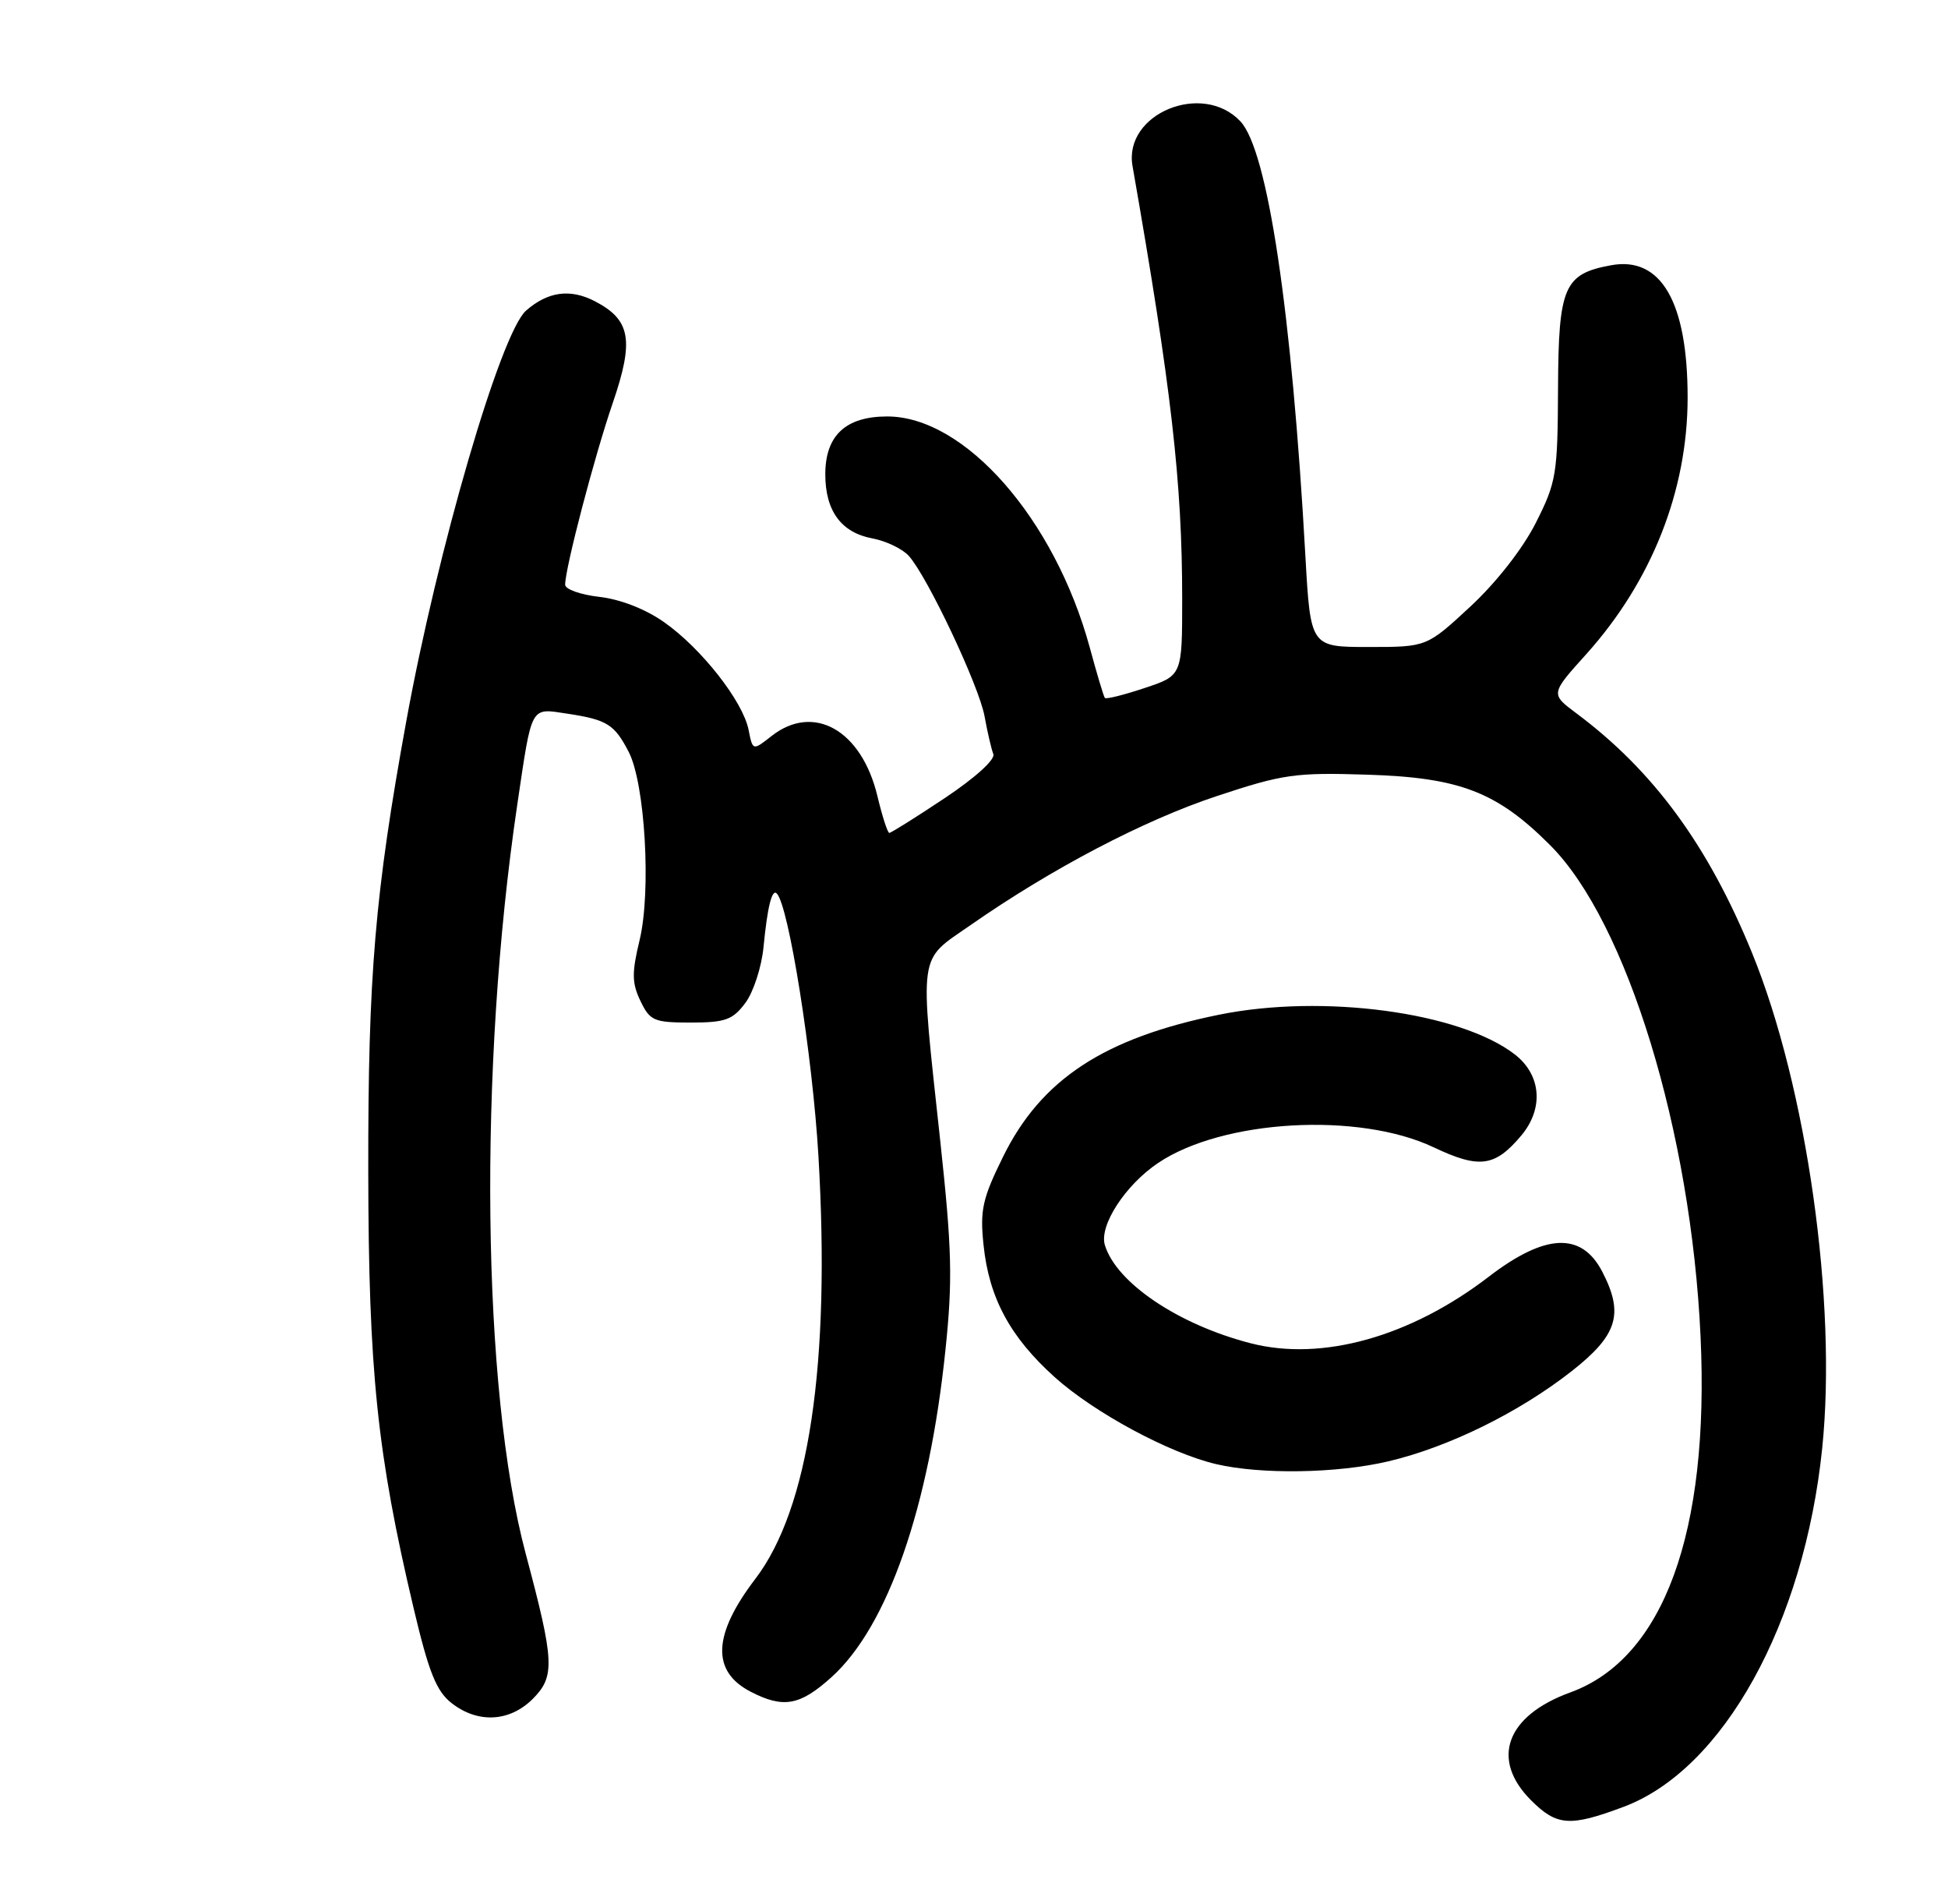 <?xml version="1.0" encoding="UTF-8" standalone="no"?>
<!DOCTYPE svg PUBLIC "-//W3C//DTD SVG 1.1//EN" "http://www.w3.org/Graphics/SVG/1.1/DTD/svg11.dtd" >
<svg xmlns="http://www.w3.org/2000/svg" xmlns:xlink="http://www.w3.org/1999/xlink" version="1.1" viewBox="0 0 262 256">
 <g >
 <path fill="currentColor"
d=" M 218.37 242.96 C 231.77 237.95 242.65 218.31 245.08 194.75 C 247.10 175.11 243.01 146.18 235.65 128.15 C 229.74 113.68 222.40 103.66 212.01 95.91 C 208.53 93.31 208.53 93.31 213.36 87.95 C 222.15 78.17 226.97 65.98 226.98 53.50 C 226.99 40.62 223.41 34.42 216.67 35.67 C 210.35 36.83 209.61 38.55 209.55 52.23 C 209.50 63.78 209.33 64.84 206.55 70.33 C 204.79 73.80 201.23 78.35 197.74 81.58 C 191.89 87.00 191.89 87.00 184.07 87.00 C 176.26 87.00 176.26 87.00 175.57 74.75 C 173.74 41.87 170.50 20.22 166.83 16.32 C 161.73 10.89 151.09 15.29 152.32 22.32 C 157.54 52.15 159.00 64.83 159.00 80.53 C 159.00 90.84 159.00 90.84 153.94 92.52 C 151.15 93.45 148.75 94.05 148.60 93.85 C 148.44 93.66 147.52 90.58 146.55 87.00 C 141.83 69.75 129.76 56.00 119.33 56.00 C 113.74 56.00 111.00 58.56 111.00 63.78 C 111.00 68.70 113.14 71.62 117.34 72.40 C 119.20 72.75 121.41 73.82 122.25 74.77 C 124.79 77.64 131.68 92.24 132.42 96.32 C 132.80 98.42 133.33 100.71 133.60 101.40 C 133.88 102.13 131.15 104.60 127.05 107.33 C 123.19 109.90 119.84 112.00 119.61 112.00 C 119.38 112.00 118.66 109.77 118.01 107.05 C 115.88 98.17 109.43 94.52 103.76 98.98 C 101.24 100.96 101.24 100.96 100.68 98.13 C 99.91 94.29 94.33 87.18 89.33 83.67 C 86.83 81.90 83.43 80.58 80.61 80.26 C 78.08 79.97 76.00 79.24 76.01 78.62 C 76.02 76.36 79.97 61.29 82.41 54.20 C 85.31 45.74 84.83 43.00 79.99 40.50 C 76.69 38.79 73.68 39.20 70.75 41.77 C 67.34 44.77 58.85 73.87 54.64 97.00 C 50.42 120.18 49.50 131.14 49.53 157.50 C 49.57 184.40 50.72 195.49 55.63 216.25 C 57.66 224.84 58.68 227.39 60.72 229.00 C 64.25 231.77 68.53 231.56 71.65 228.45 C 74.67 225.42 74.58 223.44 70.70 208.90 C 64.80 186.77 64.32 143.67 69.57 108.21 C 71.58 94.65 71.27 95.21 76.33 95.97 C 81.65 96.78 82.64 97.40 84.56 101.11 C 86.76 105.37 87.60 119.84 86.03 126.39 C 84.96 130.82 84.98 132.19 86.14 134.60 C 87.42 137.27 87.96 137.50 92.91 137.50 C 97.55 137.50 98.55 137.14 100.25 134.86 C 101.33 133.41 102.43 130.04 102.69 127.36 C 103.21 121.99 103.82 119.49 104.47 120.14 C 106.08 121.75 109.29 141.97 110.08 155.50 C 111.71 183.40 108.80 202.87 101.58 212.32 C 95.86 219.82 95.66 224.74 100.96 227.48 C 105.37 229.76 107.60 229.35 111.85 225.51 C 119.39 218.70 124.97 202.69 127.16 181.52 C 128.14 172.14 128.03 167.97 126.47 153.50 C 123.67 127.56 123.42 129.35 130.50 124.42 C 141.45 116.79 153.82 110.31 163.65 107.05 C 172.57 104.09 174.22 103.86 183.93 104.17 C 196.34 104.56 201.33 106.48 208.49 113.65 C 218.81 123.97 227.45 152.16 228.72 179.71 C 229.94 206.09 223.74 223.03 211.19 227.58 C 202.56 230.72 200.43 236.58 205.92 242.08 C 209.39 245.54 211.14 245.67 218.37 242.96 Z  M 186.74 196.50 C 194.84 194.59 204.30 189.93 211.37 184.39 C 217.56 179.53 218.44 176.69 215.51 171.02 C 212.72 165.63 207.84 165.84 200.23 171.68 C 189.69 179.77 177.80 183.09 168.23 180.63 C 158.50 178.13 150.14 172.50 148.60 167.42 C 147.81 164.80 151.34 159.36 155.75 156.39 C 164.43 150.54 182.72 149.49 192.81 154.27 C 198.97 157.19 201.06 156.91 204.60 152.70 C 207.66 149.06 207.30 144.54 203.73 141.78 C 196.37 136.10 177.92 133.62 163.99 136.44 C 148.49 139.58 140.03 145.14 134.91 155.54 C 132.14 161.15 131.79 162.72 132.28 167.38 C 133.01 174.51 135.85 179.78 141.85 185.18 C 147.18 189.97 157.26 195.40 163.58 196.88 C 169.61 198.29 179.84 198.13 186.74 196.50 Z "/>
</g>
</svg>